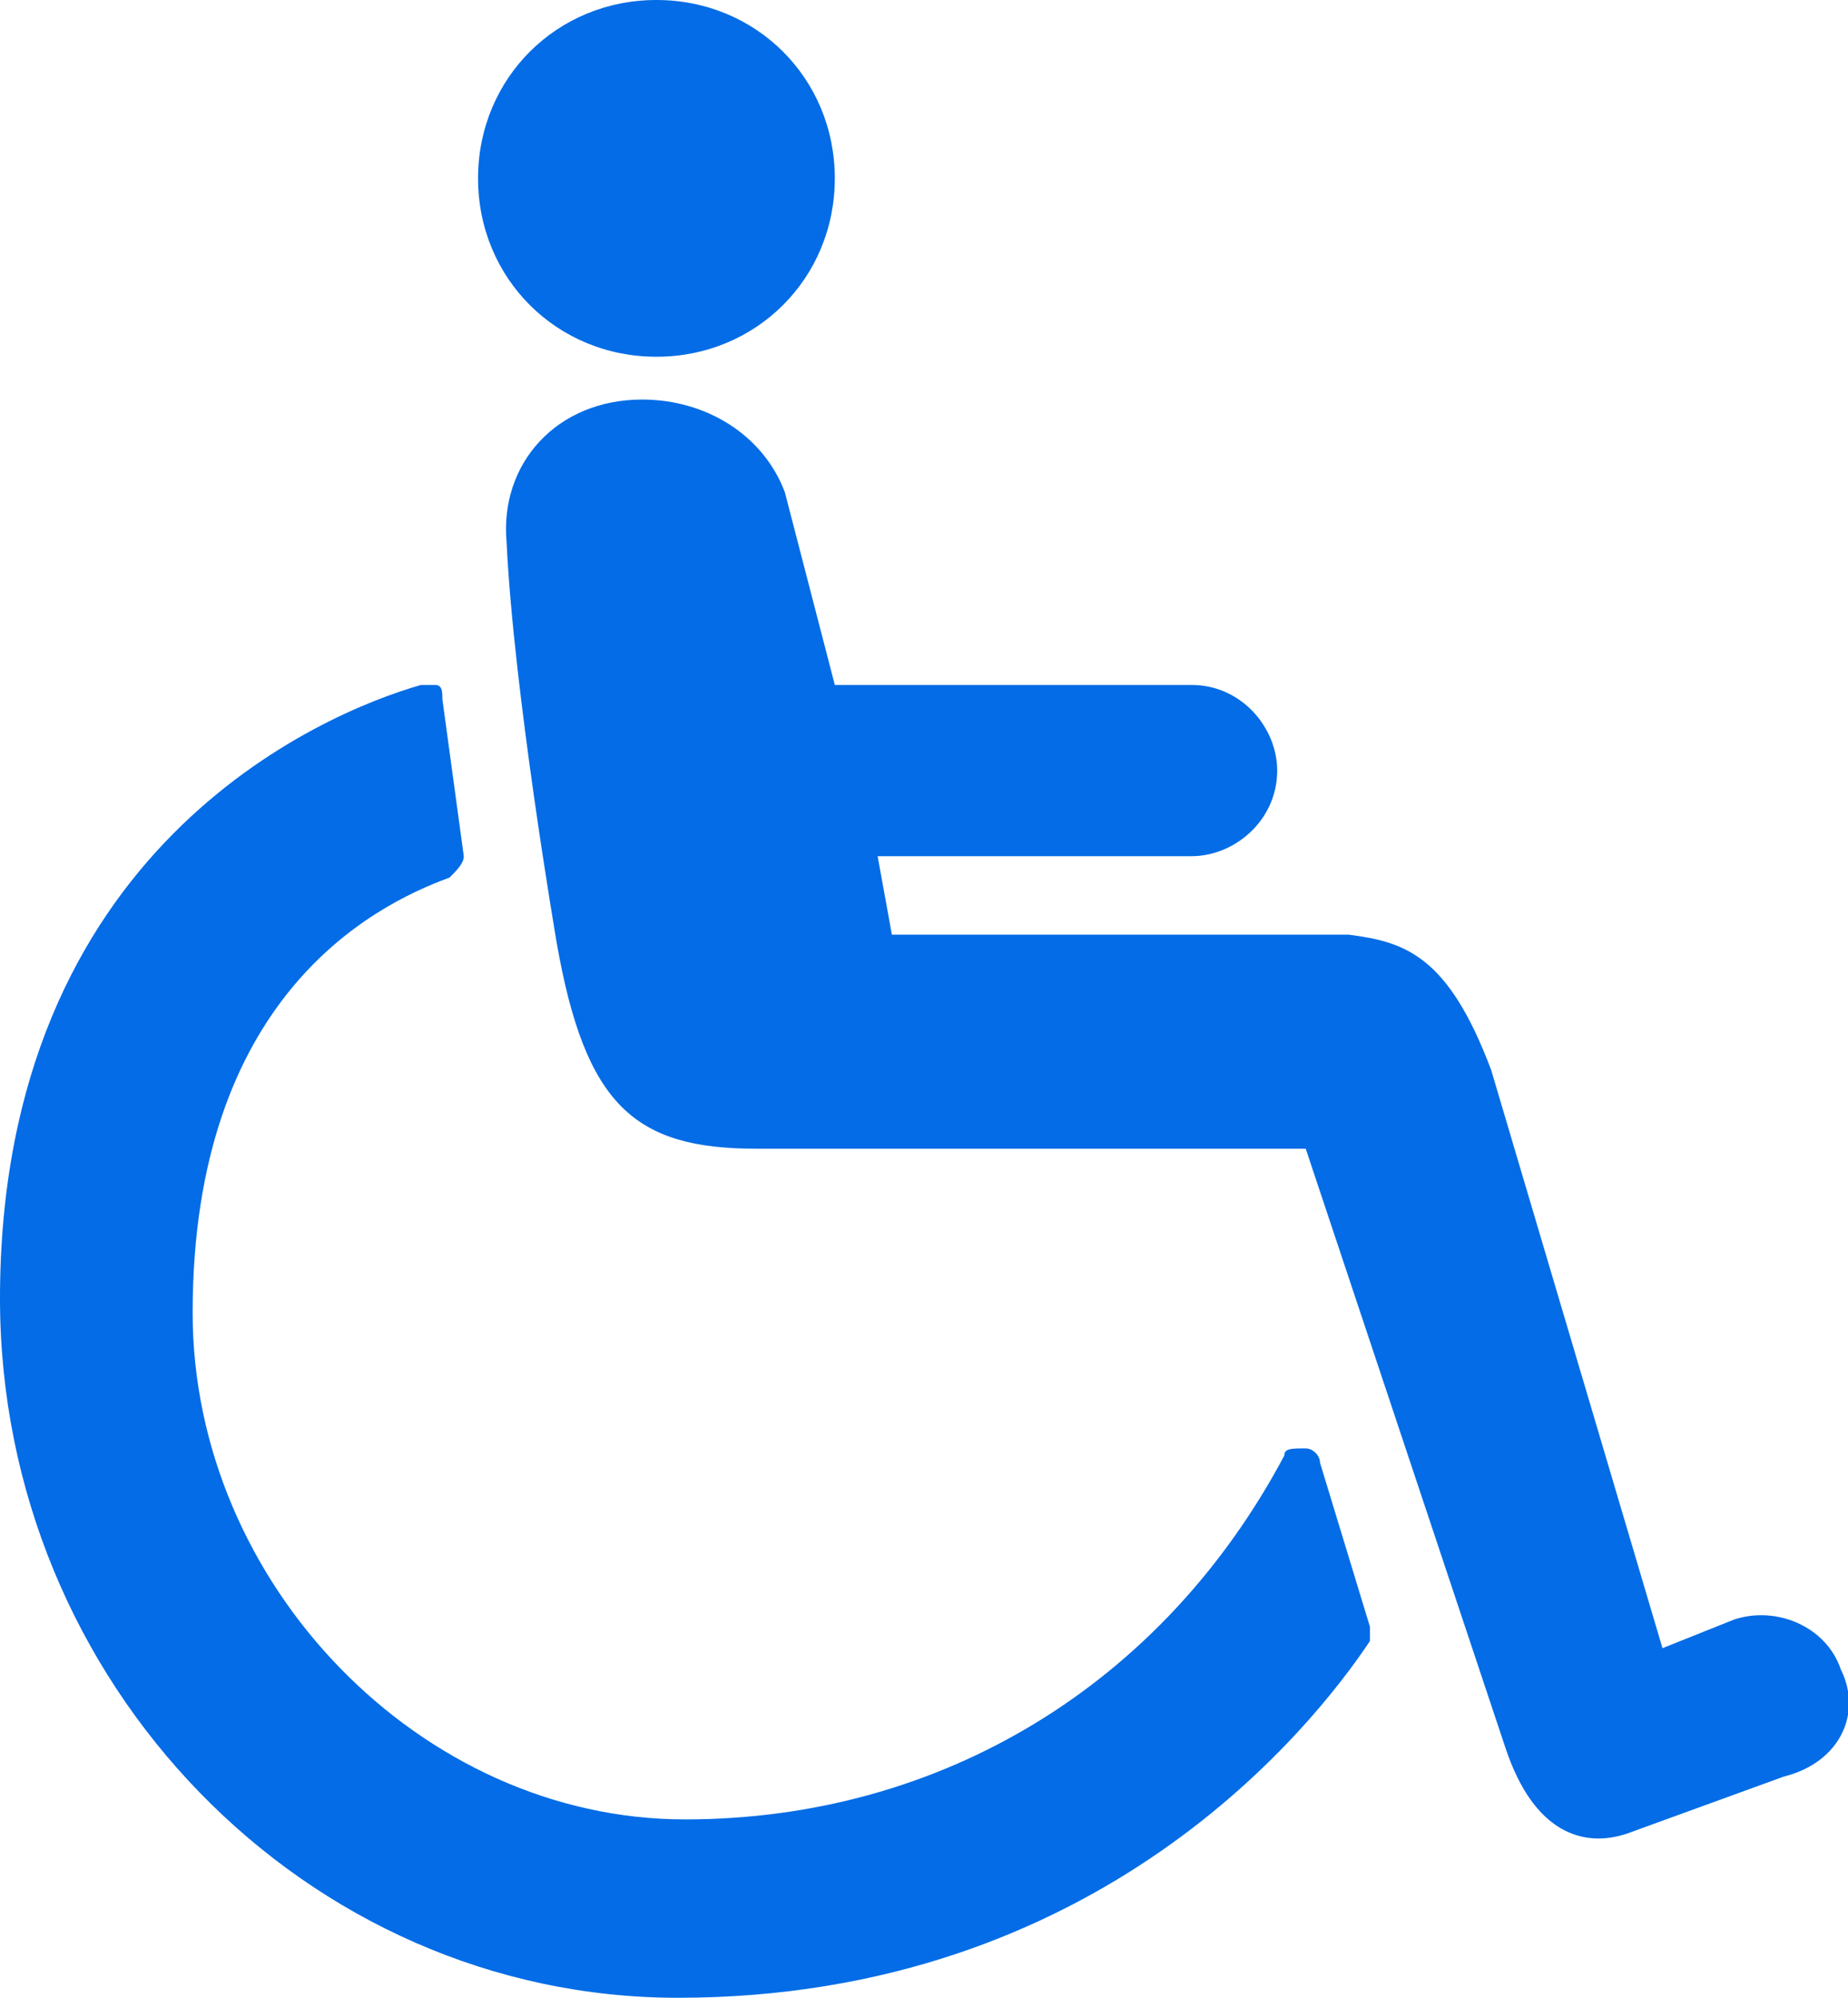 <?xml version="1.0" encoding="utf-8"?>
<!-- Generator: Adobe Illustrator 19.0.0, SVG Export Plug-In . SVG Version: 6.00 Build 0)  -->
<svg version="1.1" id="Wheelchair_Accessible" xmlns="http://www.w3.org/2000/svg" xmlns:xlink="http://www.w3.org/1999/xlink"
	 x="0px" y="0px" viewBox="0 0 25.9 28" style="enable-background:new 0 0 25.9 28;" xml:space="preserve">
<style type="text/css">
	.st0{fill:#036CE6;}
</style>
<path class="st0" d="M19.2,22.8c0,0.1,0,0.2,0,0.2c-0.8,1.2-3.8,5-9.7,5C4.3,28,0,23.6,0,18.2c0-6.3,4.5-8.2,5.9-8.6
	c0.1,0,0.2,0,0.2,0c0.1,0,0.1,0.1,0.1,0.2L6.5,12c0,0.1-0.1,0.2-0.2,0.3c-1.1,0.4-3.6,1.7-3.6,6.1c0,3.8,3.2,7.1,6.9,7.1
	c3.6,0,6.7-1.9,8.4-5.1c0-0.1,0.1-0.1,0.3-0.1c0.1,0,0.2,0.1,0.2,0.2L19.2,22.8z M9.2,5c1.4,0,2.5-1.1,2.5-2.5
	c0-1.4-1.1-2.5-2.5-2.5C7.8,0,6.7,1.1,6.7,2.5C6.7,3.9,7.8,5,9.2,5z M25.8,23.4c-0.2-0.6-0.9-0.9-1.5-0.7l-1,0.4l-2.4-8.1
	c-0.6-1.6-1.2-1.8-2-1.9h-6.4l-0.2-1.1h4.4c0.6,0,1.2-0.5,1.2-1.2c0-0.6-0.5-1.2-1.2-1.2h-5L11,6.9c-0.3-0.8-1.1-1.3-2-1.3
	c-1.2,0-2,0.9-1.9,2c0.1,2.1,0.7,5.6,0.7,5.6c0.4,2.3,1.1,2.9,2.8,2.9h7.7l2.8,8.4c0.4,1.2,1.1,1.4,1.7,1.2c0,0,2.2-0.8,2.2-0.8
	C25.8,24.7,26.1,24,25.8,23.4z"/>
</svg>
